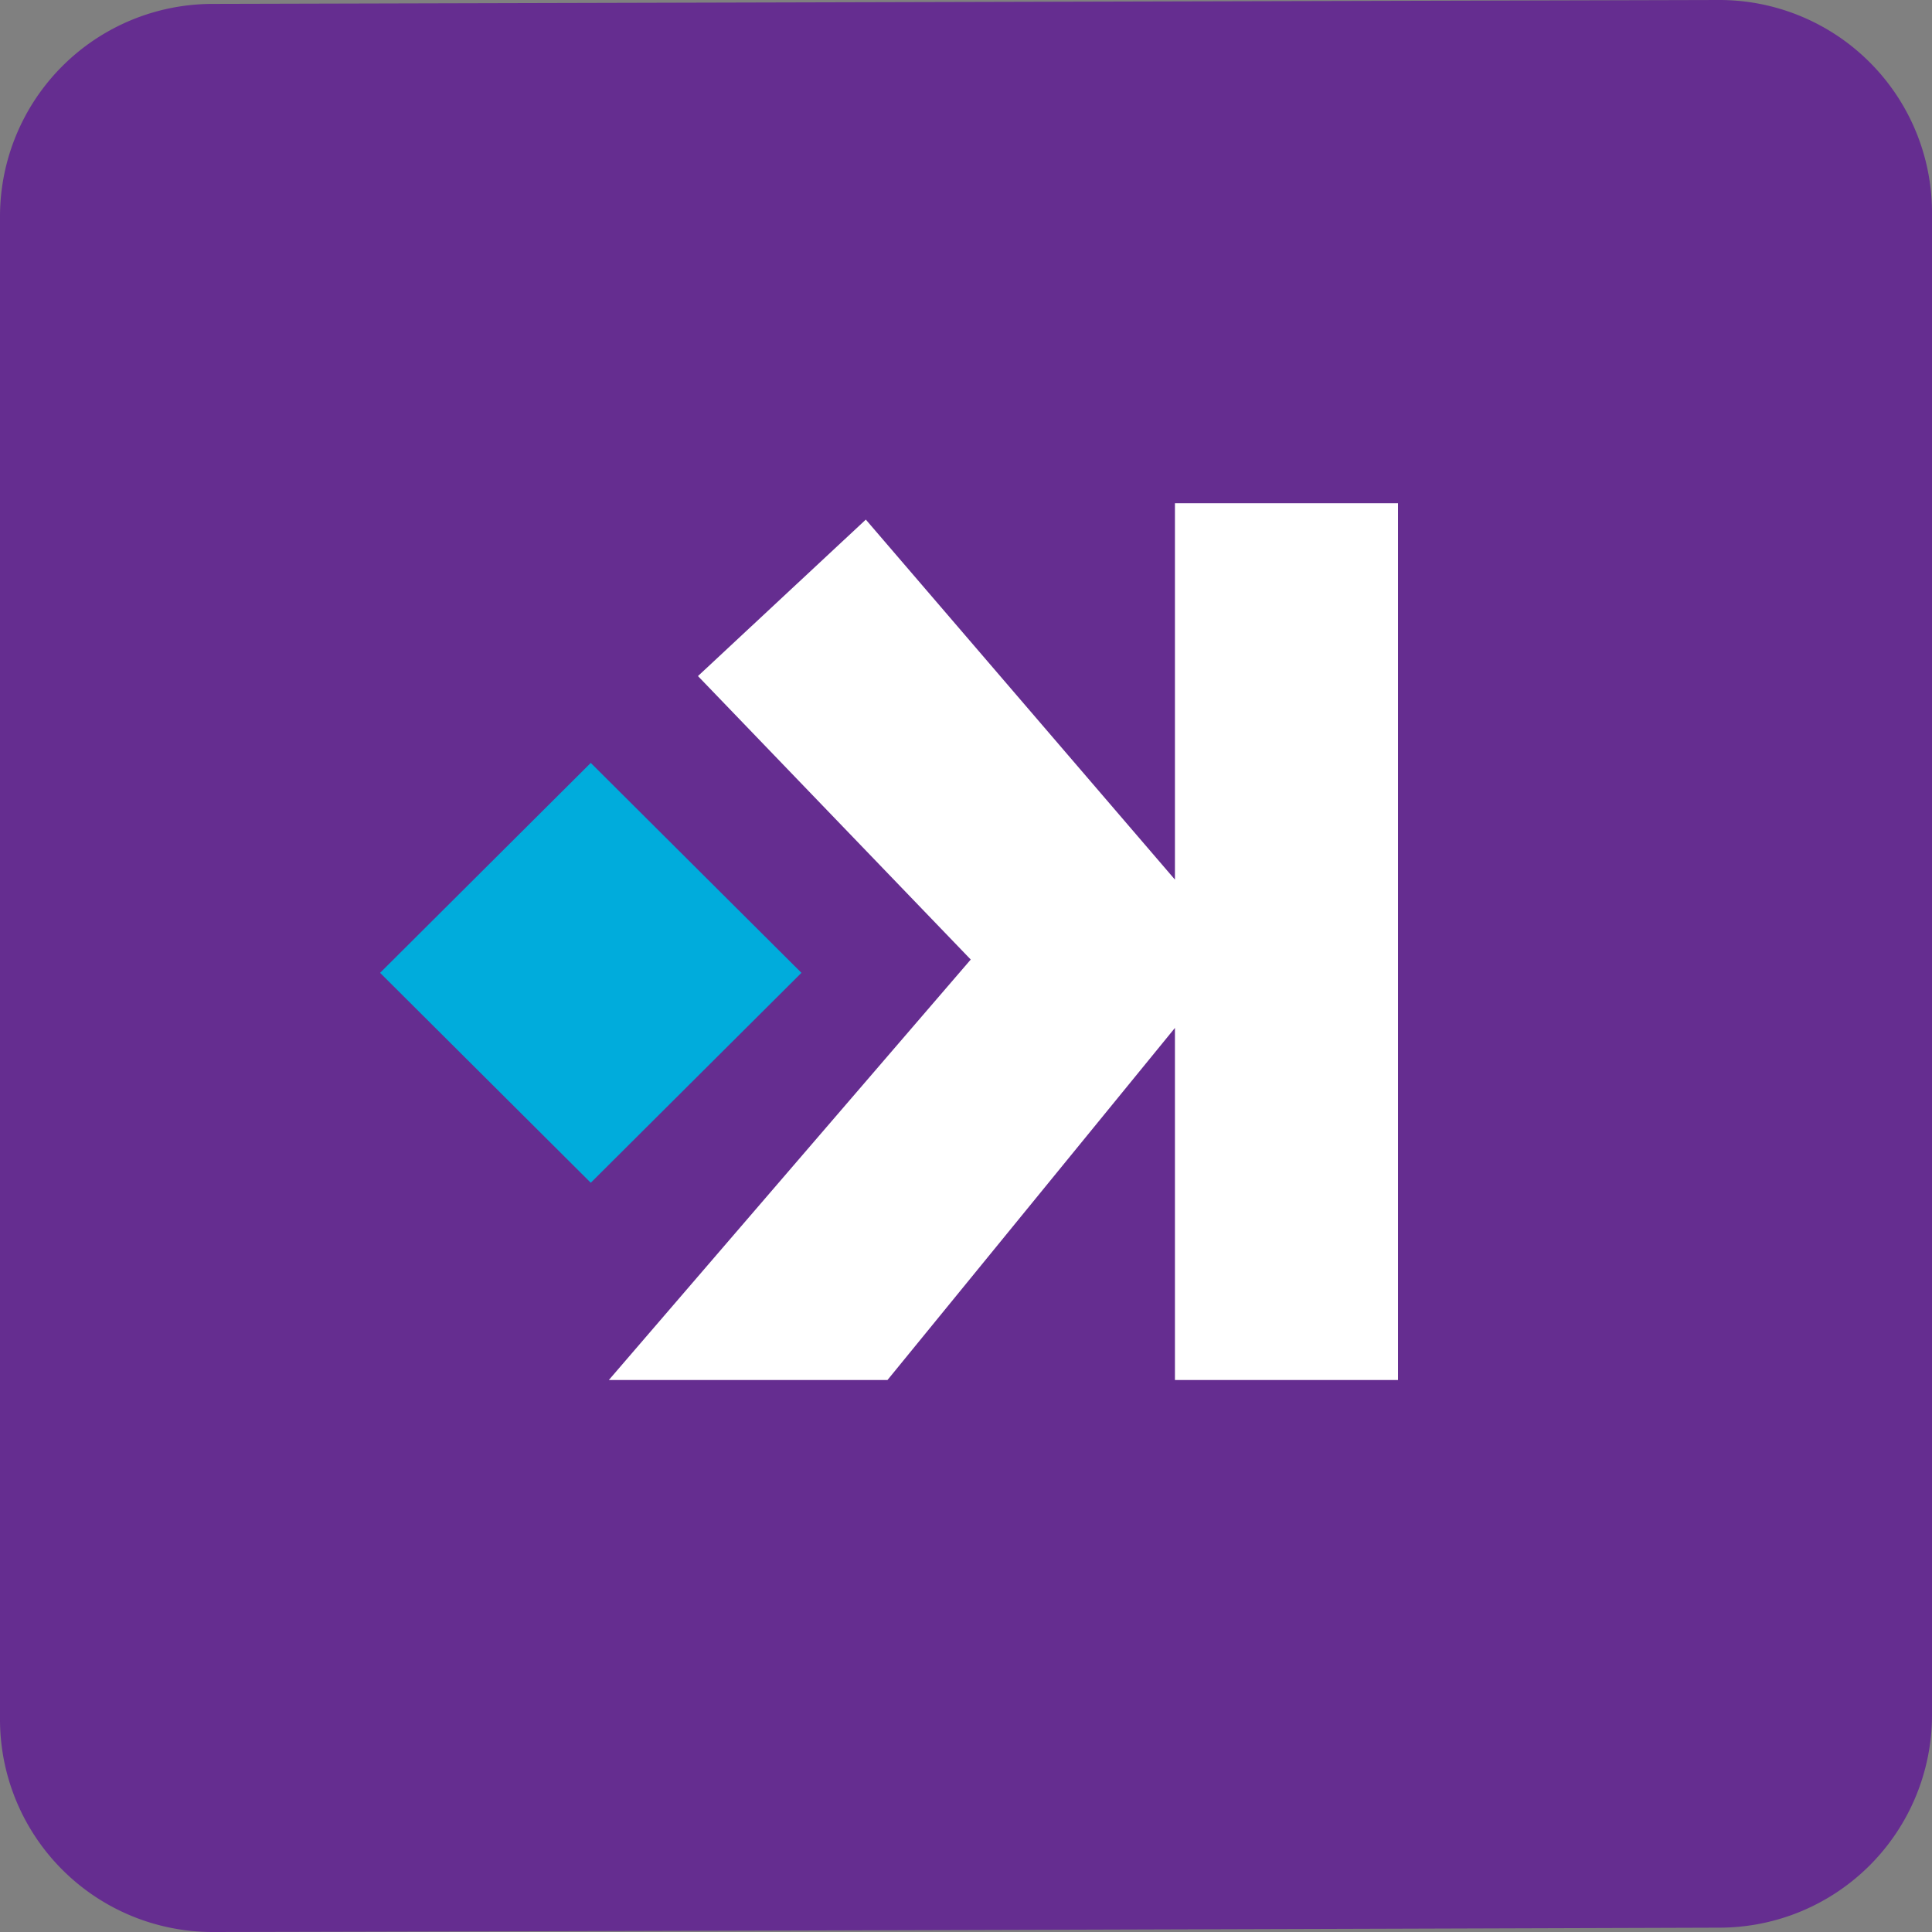 <svg xmlns="http://www.w3.org/2000/svg" viewBox="0 0 766 766"><rect x="0" y="0" width="766" height="766" fill="#808080" stroke="none"/><defs><style>.cls-1{fill:#652d90;}.cls-2{fill:#00acdc;}.cls-3{fill:#fff;}</style></defs><title>rounded color icon</title><g id="Layer_2" data-name="Layer 2"><g id="Layer_1-2" data-name="Layer 1"><path class="cls-1" d="M0,85.71V681.84A84.31,84.31,0,0,0,84.62,766c147.5-.28,450-1.24,597.2-1.72A84.31,84.31,0,0,0,766,680.11V84.16A84.32,84.32,0,0,0,681.31,0L84.25,1.55A84.31,84.31,0,0,0,0,85.71Z"/><polygon class="cls-2" points="150.7 385.71 234.23 302.48 317.76 385.71 234.23 468.94 150.7 385.71"/><polygon class="cls-3" points="465.84 199.52 465.84 348.75 343.28 206.01 276.73 268.05 384.88 380.44 241.39 547.15 351.87 547.15 465.84 407.55 465.84 547.15 554.28 547.15 554.28 199.52 465.84 199.52"/></g></g></svg>